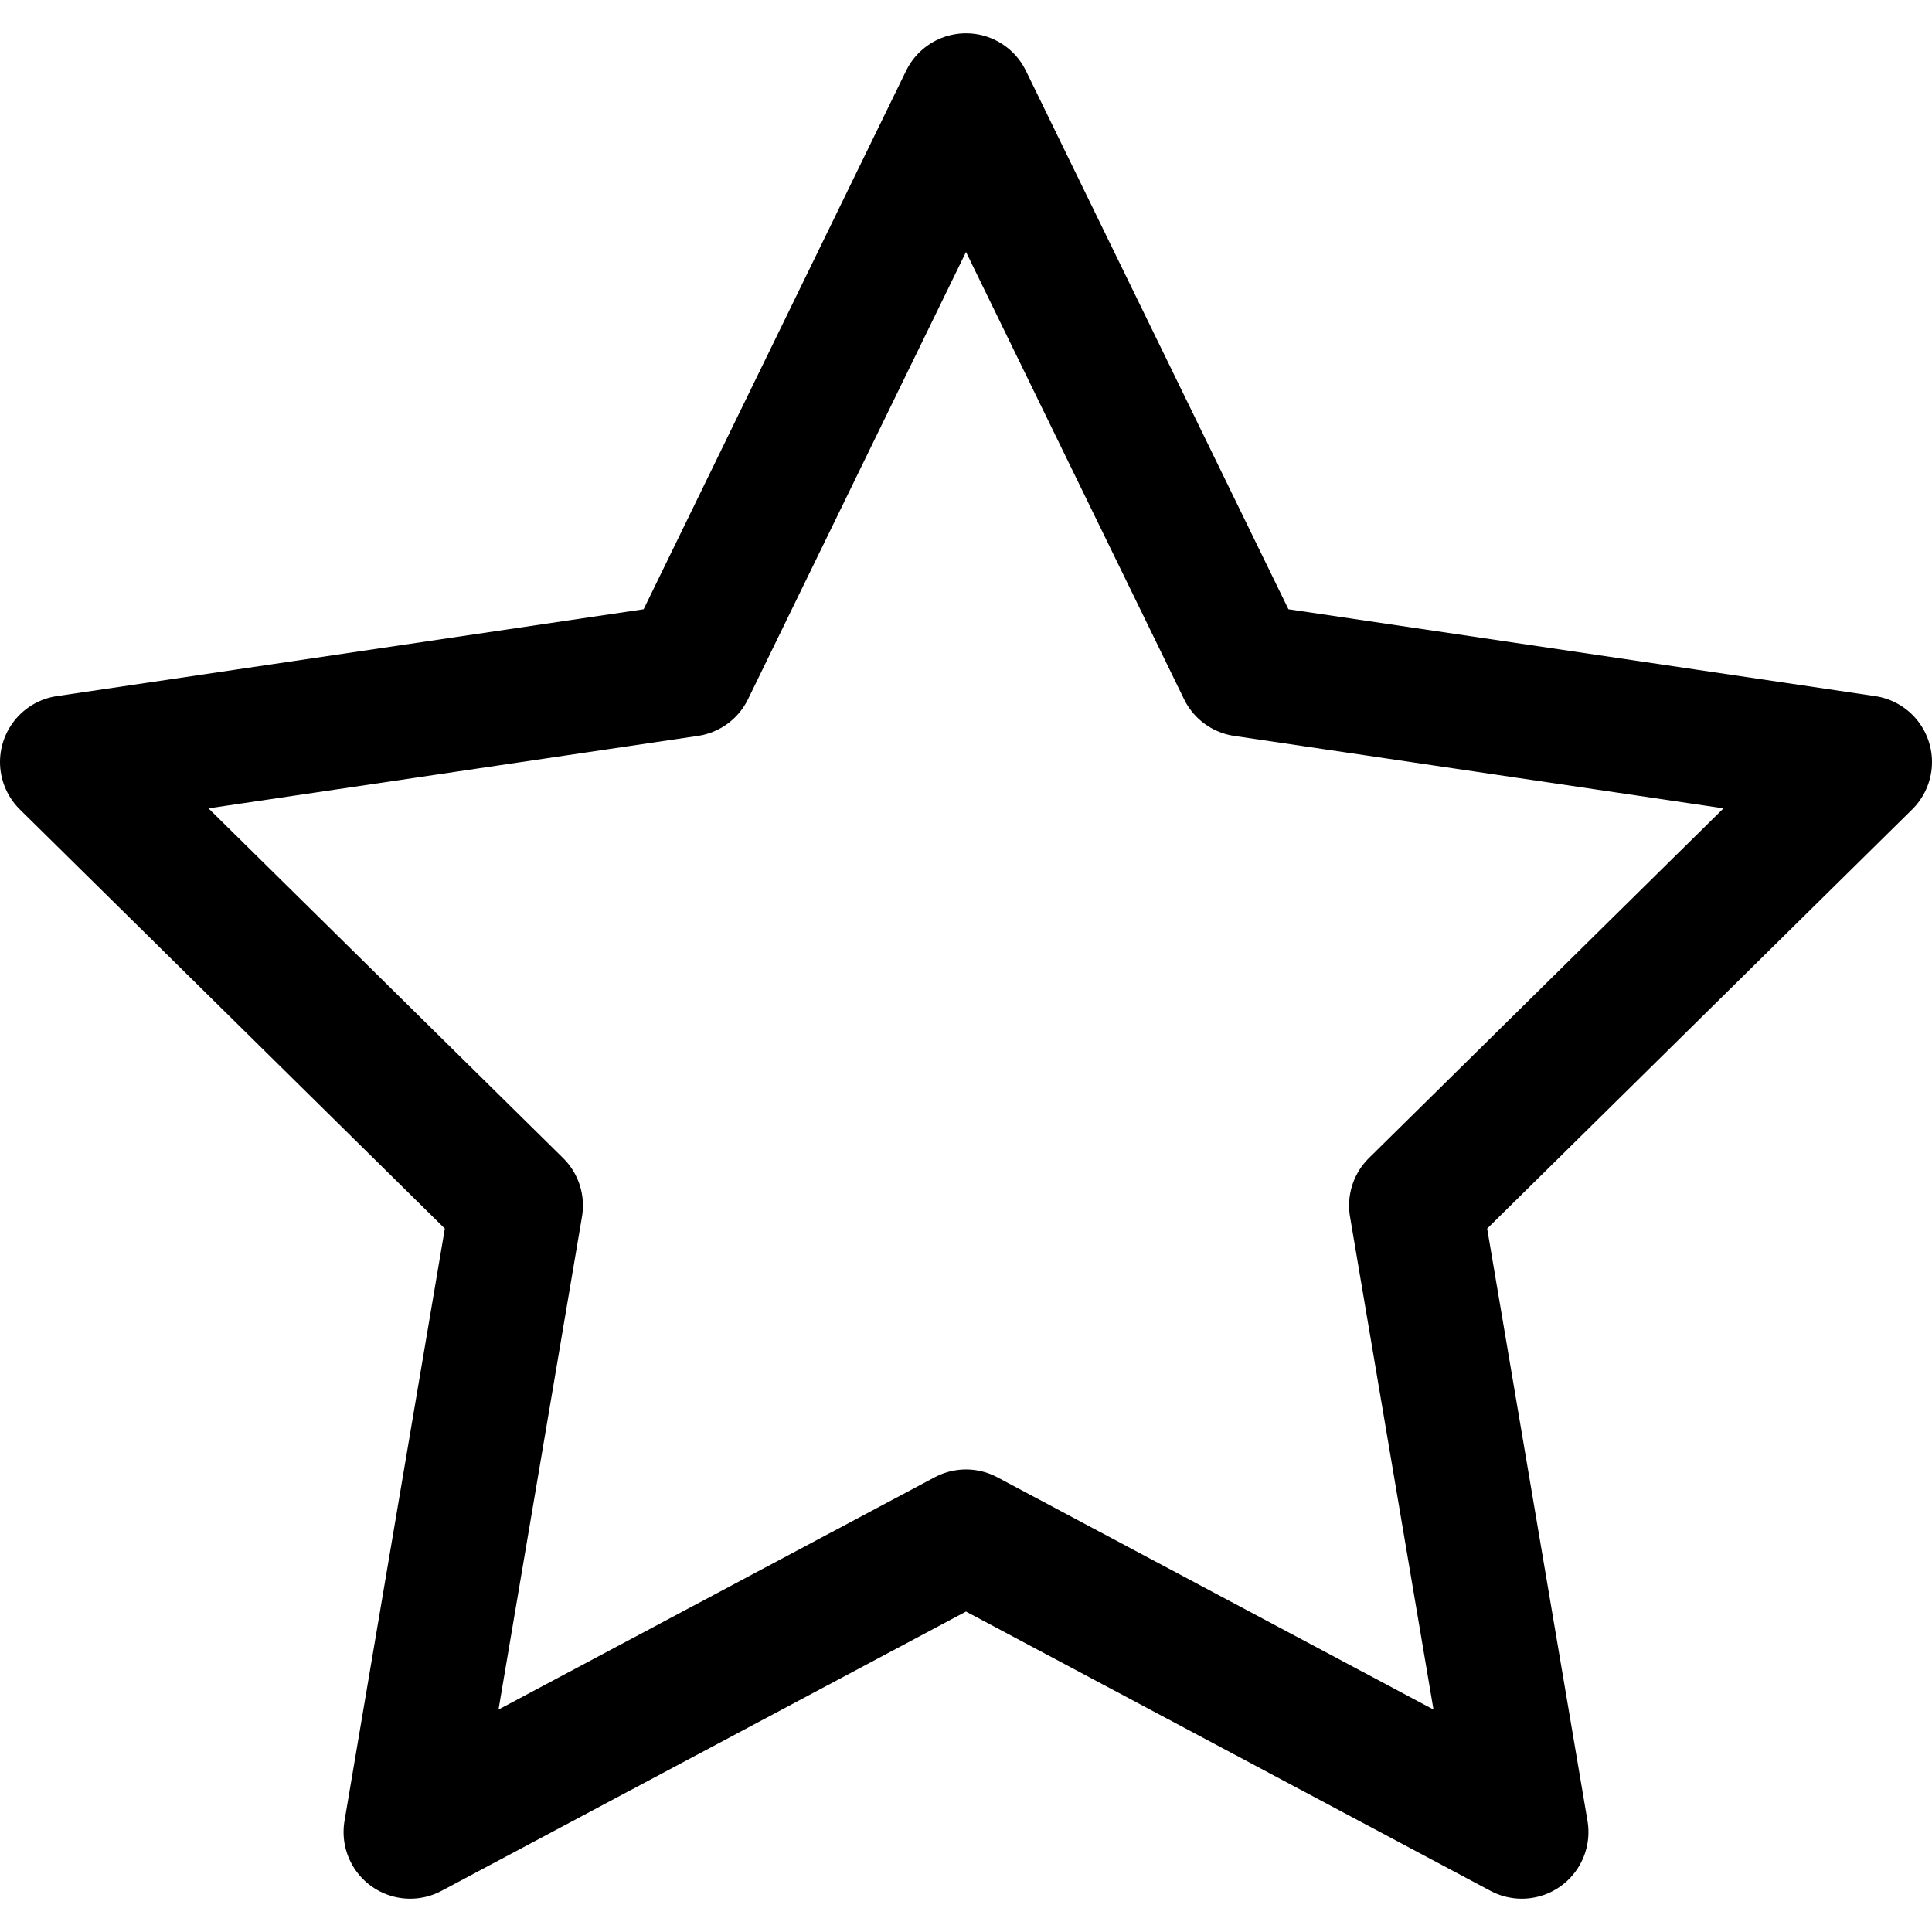 <svg width="29" height="29" viewBox="0 0 29 29" fill="none" xmlns="http://www.w3.org/2000/svg">
<path d="M14.5 1.5L18.672 10.057L28 11.438L21.25 18.095L22.843 27.5L14.5 23.057L6.157 27.5L7.75 18.095L1 11.438L10.329 10.057L14.5 1.5Z" stroke="currentColor" stroke-width="2" stroke-linecap="round" stroke-linejoin="round"/>
</svg>
